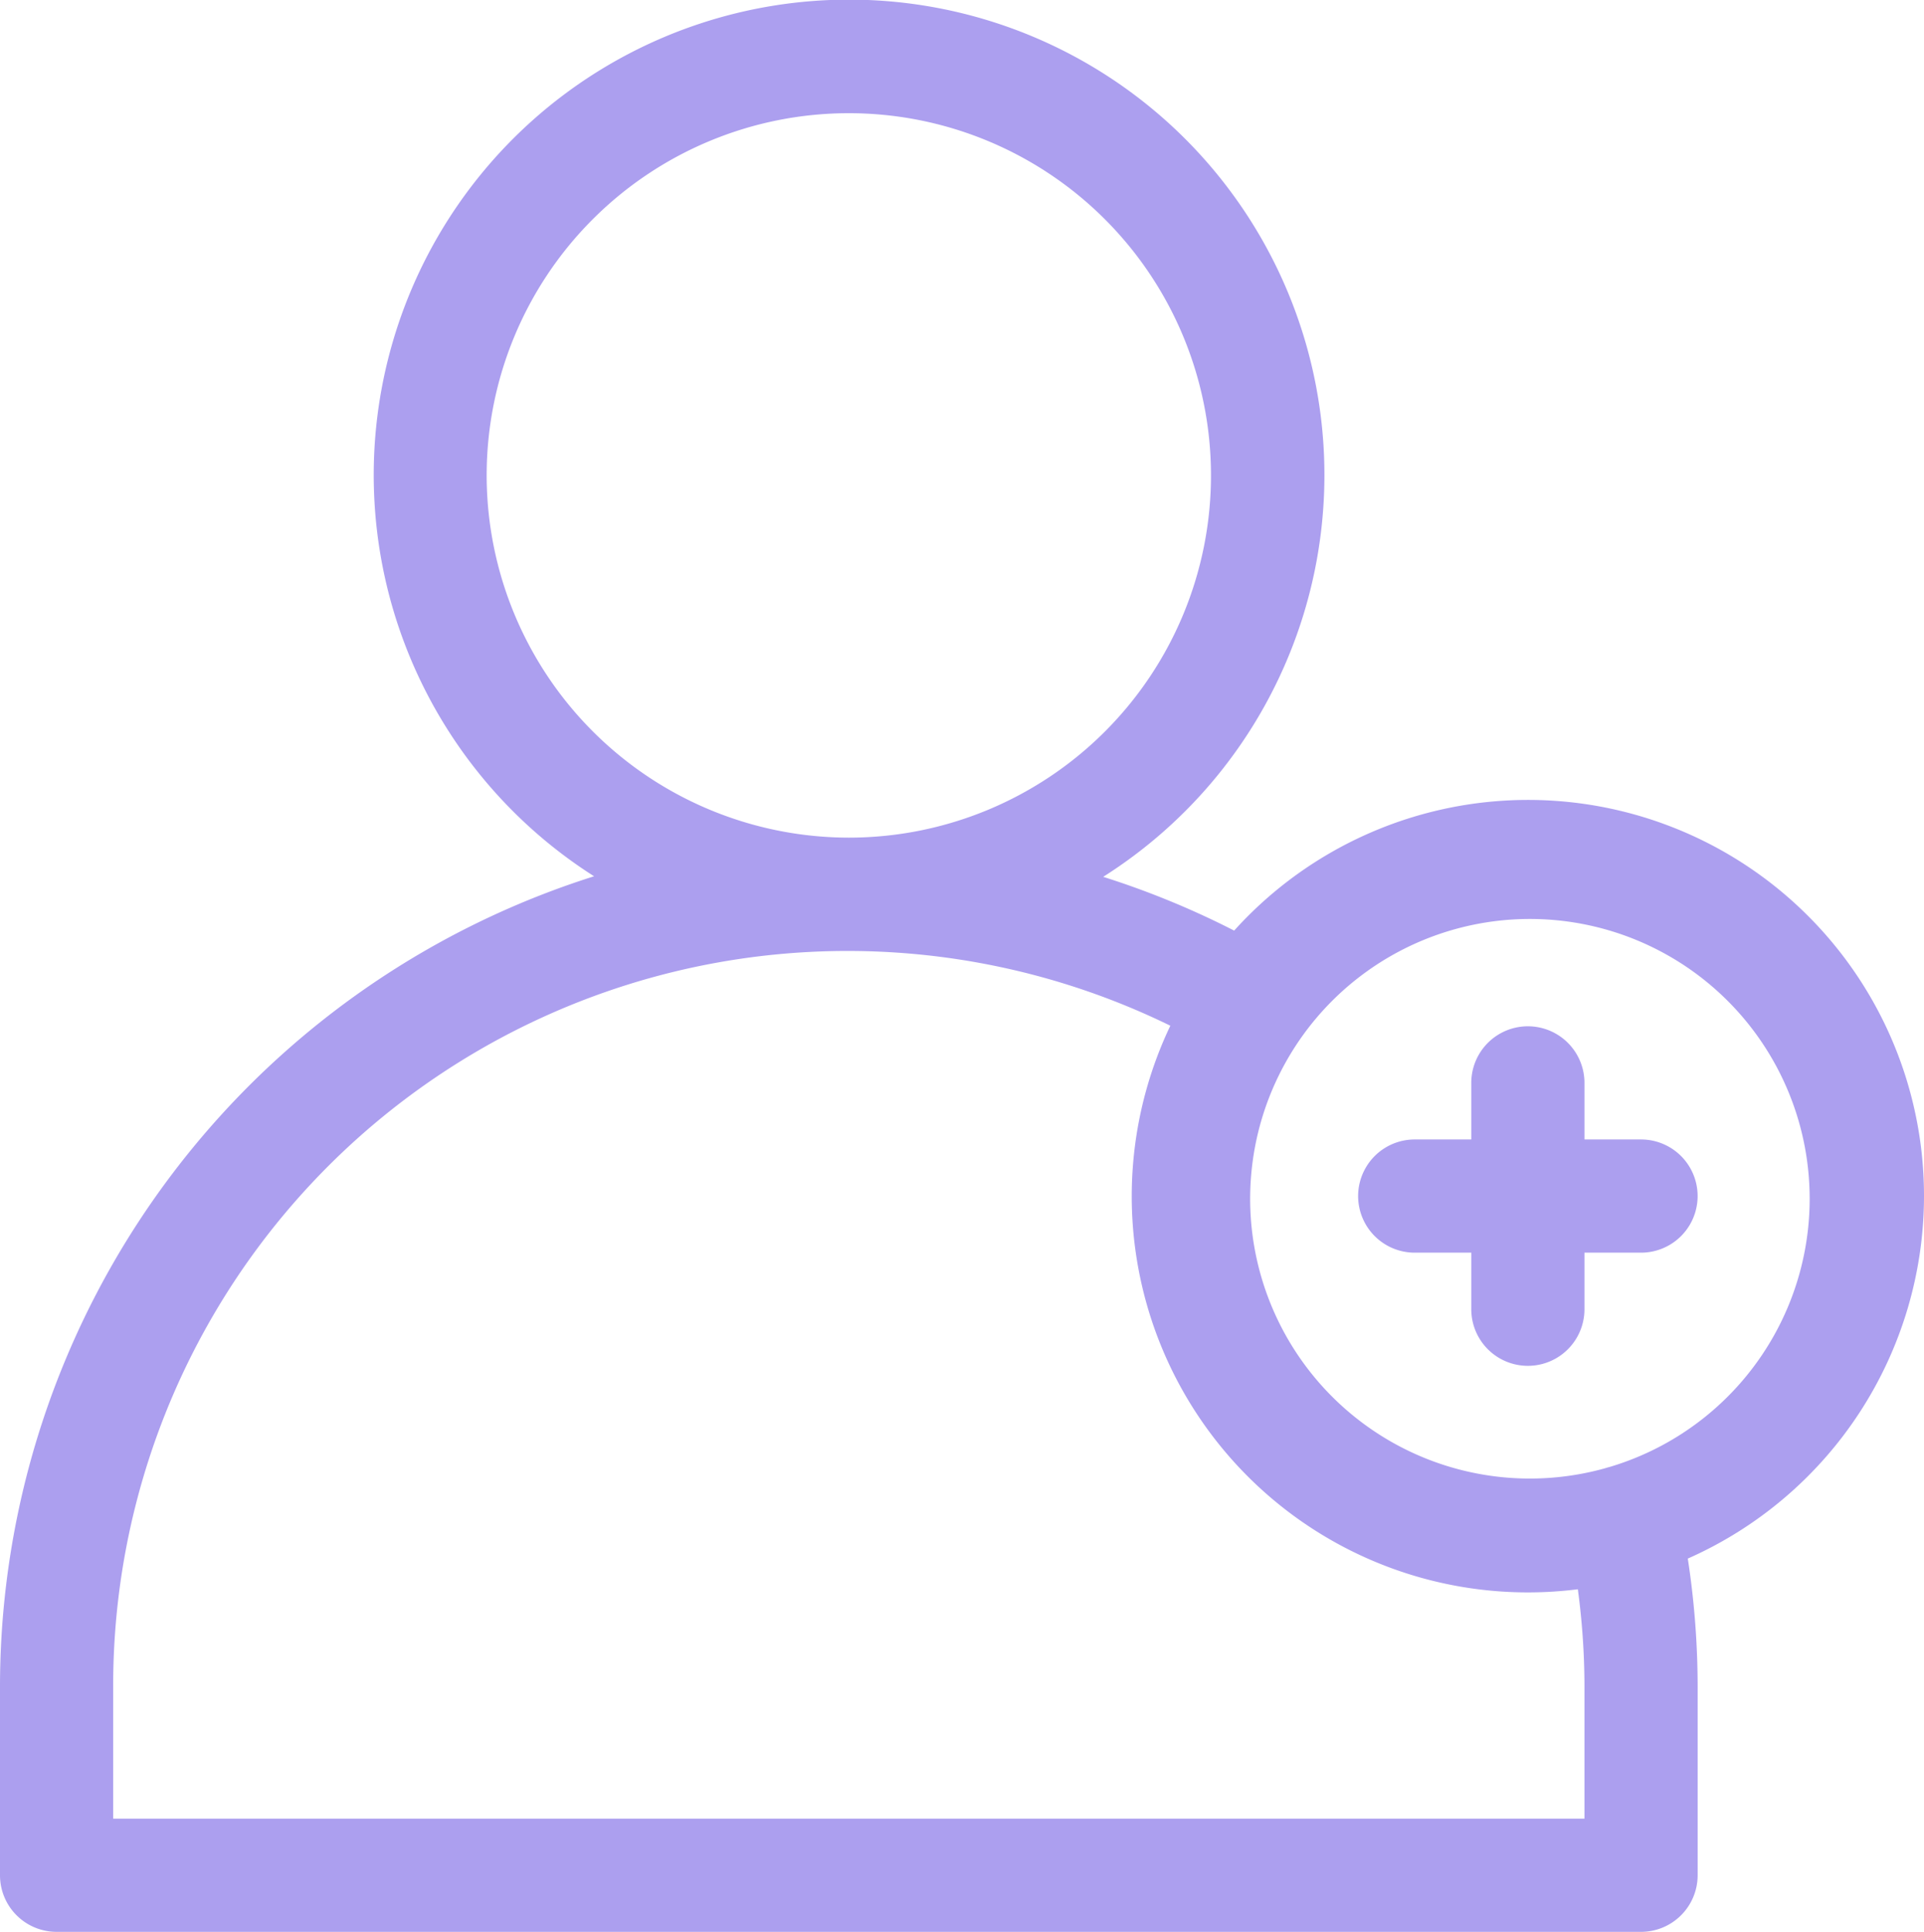 <svg xmlns="http://www.w3.org/2000/svg" width="41.836" height="42" viewBox="0 0 41.836 42">
  <g id="add-friend" transform="translate(-1 0)">
    <path id="Path_426" data-name="Path 426" d="M42.836,26a8.609,8.609,0,0,0-15-5.768,18.53,18.53,0,0,0-2.848-1.169,10.336,10.336,0,1,0-11.07-.012A18.482,18.482,0,0,0,1,36.668v4.1A1.23,1.23,0,0,0,2.23,42H36.684a1.231,1.231,0,0,0,1.23-1.23v-4.1a18.431,18.431,0,0,0-.214-2.785A8.625,8.625,0,0,0,42.836,26ZM11.582,10.336a7.875,7.875,0,1,1,7.875,7.875A7.884,7.884,0,0,1,11.582,10.336ZM35.453,36.668v2.871H3.461V36.668A15.968,15.968,0,0,1,26.448,22.3a8.612,8.612,0,0,0,7.774,12.32,8.661,8.661,0,0,0,1.087-.068A15.925,15.925,0,0,1,35.453,36.668ZM36,31.893c-.031.008-.061.016-.09.026a6.083,6.083,0,1,1,.09-.026Z" fill="#ac9fef"/>
    <path id="Path_427" data-name="Path 427" d="M367.152,274.461h-1.23v-1.23a1.23,1.23,0,1,0-2.461,0v1.23h-1.23a1.23,1.23,0,0,0,0,2.461h1.23v1.23a1.23,1.23,0,1,0,2.461,0v-1.23h1.23a1.23,1.23,0,0,0,0-2.461Z" transform="translate(-330.469 -249.688)" fill="#ac9fef"/>
  </g>
</svg>
